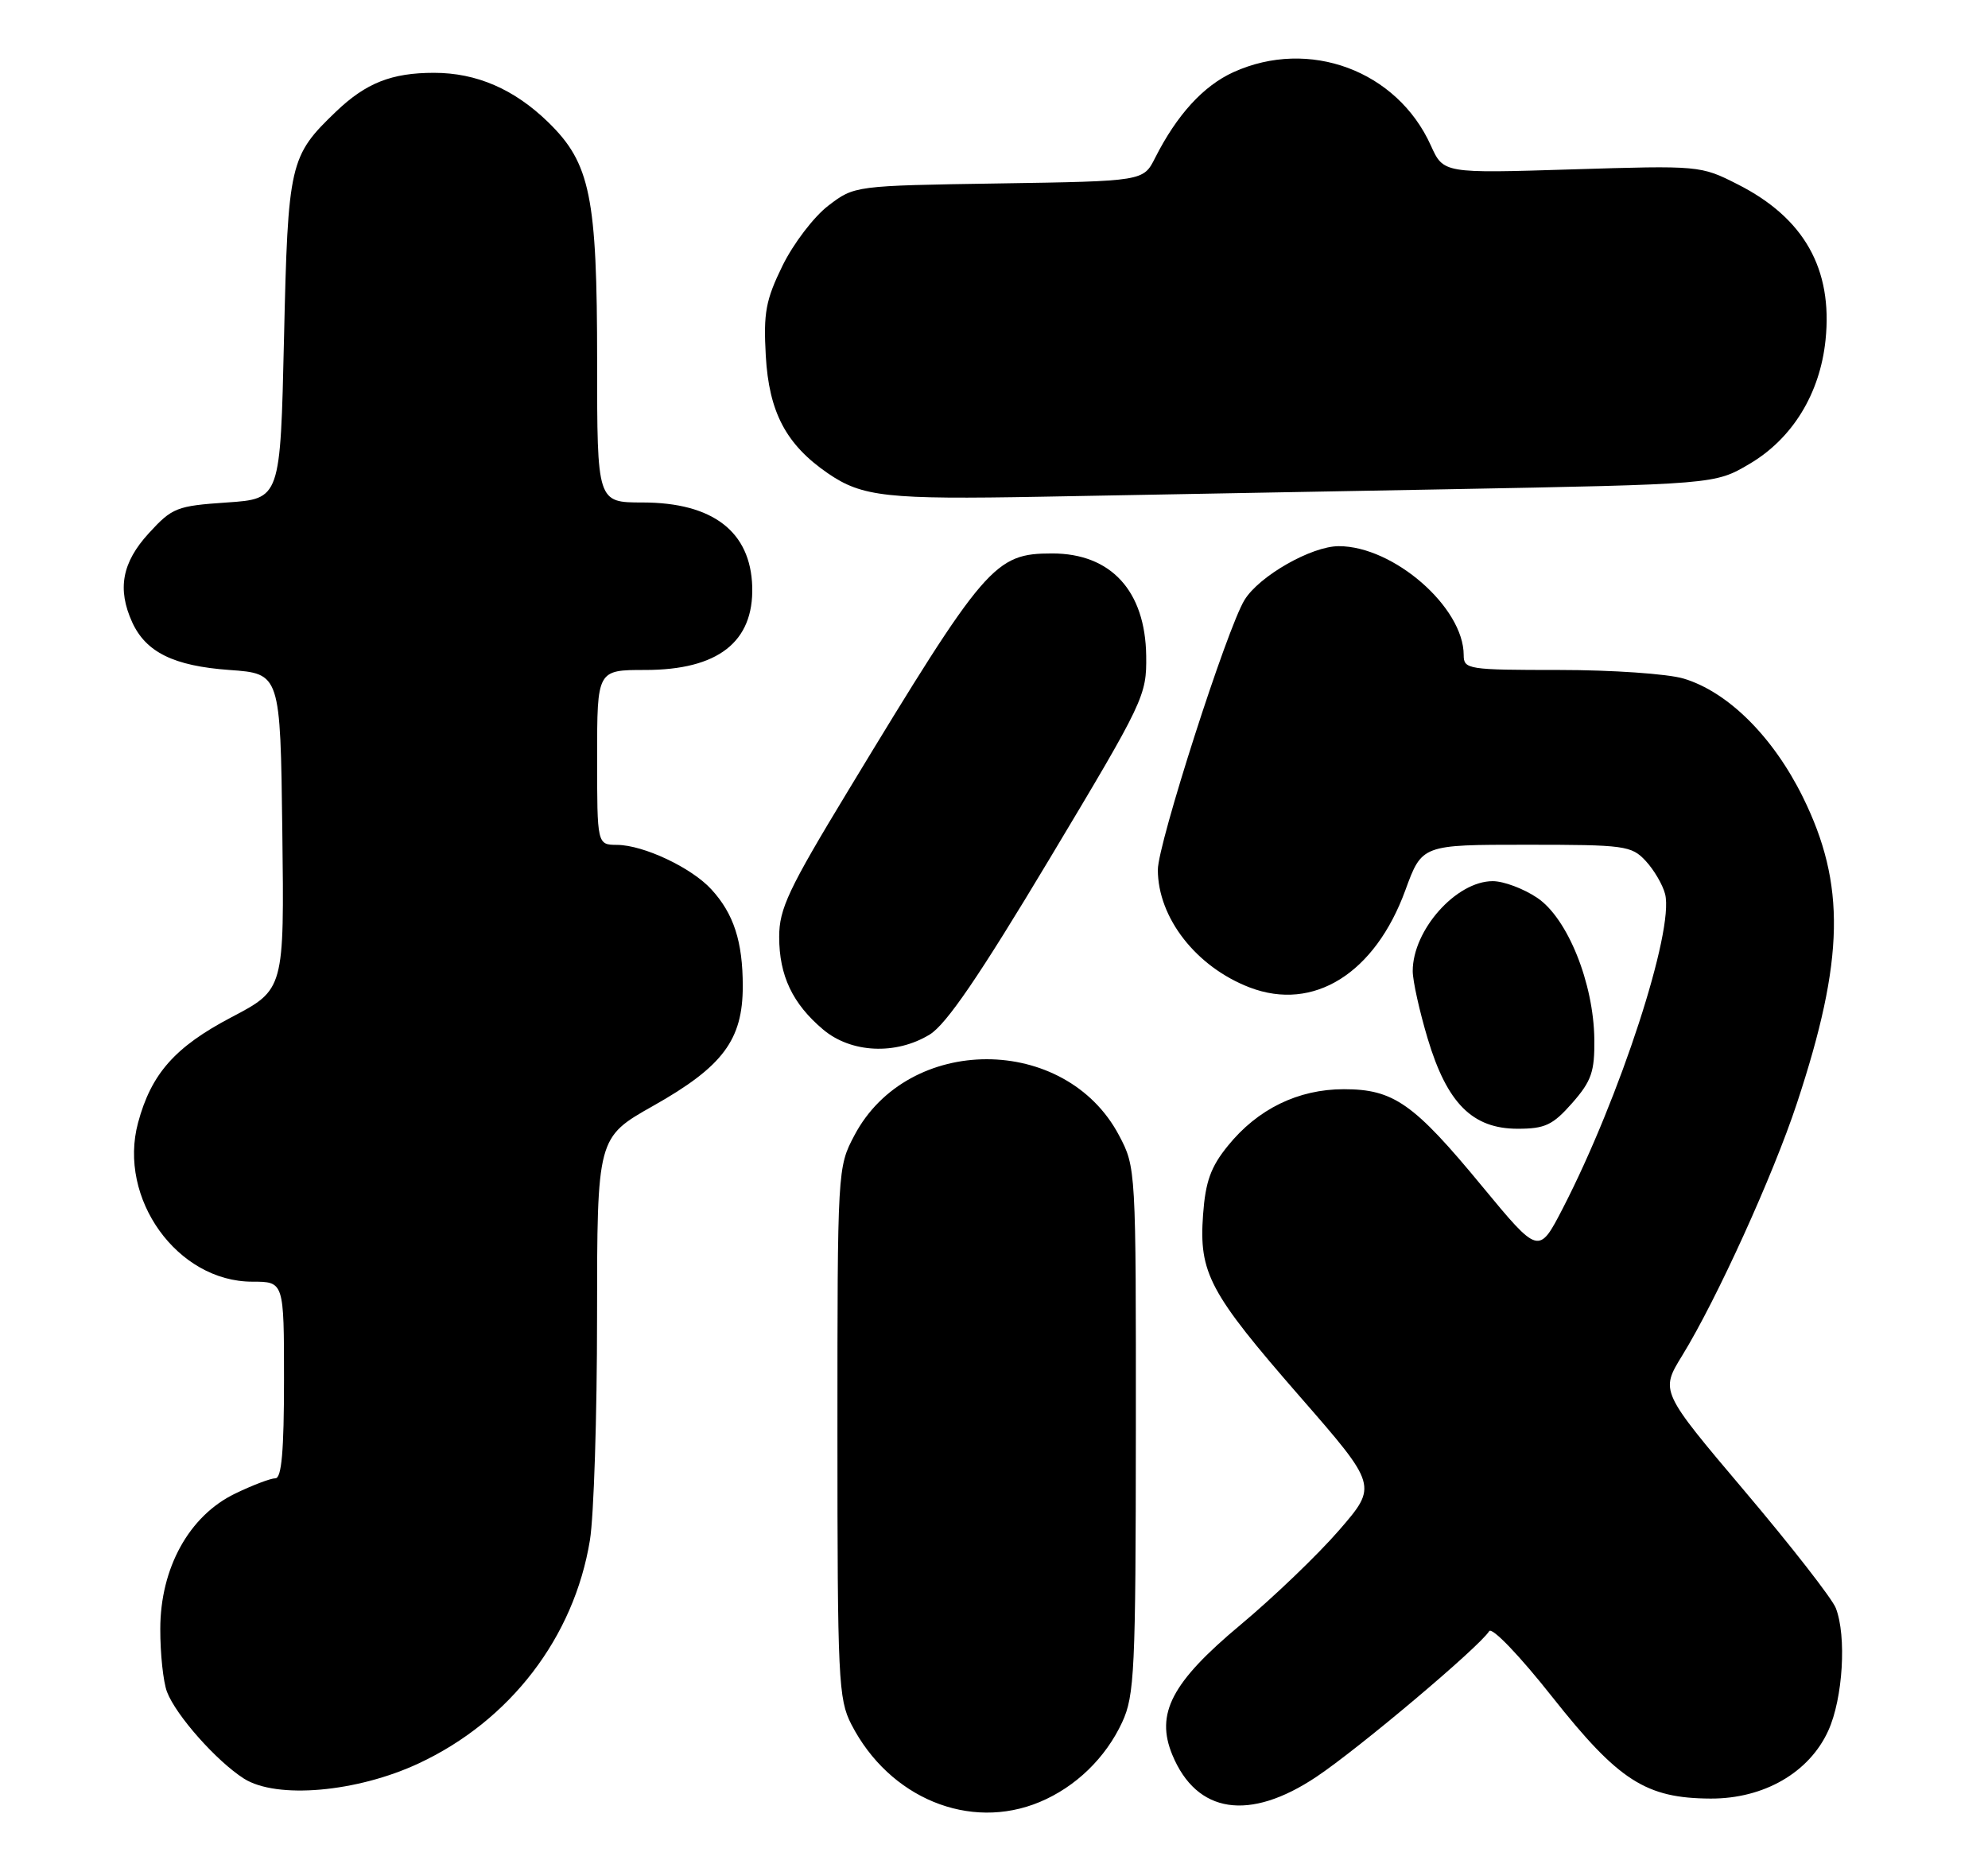 <?xml version="1.0" encoding="UTF-8" standalone="no"?>
<!DOCTYPE svg PUBLIC "-//W3C//DTD SVG 1.1//EN" "http://www.w3.org/Graphics/SVG/1.1/DTD/svg11.dtd" >
<svg xmlns="http://www.w3.org/2000/svg" xmlns:xlink="http://www.w3.org/1999/xlink" version="1.1" viewBox="0 0 273 256">
 <g >
 <path fill="currentColor"
d=" M 142.78 247.45 C 147.71 245.39 151.83 241.40 154.10 236.50 C 155.80 232.84 155.96 229.40 155.98 196.41 C 156.00 160.53 155.99 160.29 153.67 155.91 C 146.31 141.97 124.69 141.97 117.33 155.91 C 115.01 160.29 115.00 160.54 115.00 196.70 C 115.00 230.53 115.13 233.34 116.91 236.79 C 122.12 246.92 133.16 251.47 142.78 247.45 Z  M 180.78 243.99 C 186.63 240.08 203.18 226.13 204.50 223.99 C 204.88 223.39 208.69 227.36 213.19 233.06 C 222.28 244.54 226.02 246.94 234.91 246.98 C 242.22 247.01 248.46 243.41 251.07 237.65 C 253.08 233.23 253.60 224.68 252.10 220.82 C 251.61 219.54 245.98 212.32 239.60 204.78 C 227.99 191.05 227.99 191.05 231.01 186.14 C 235.72 178.48 243.49 161.41 246.76 151.50 C 253.30 131.72 253.49 121.43 247.56 109.42 C 243.46 101.14 237.28 95.00 231.19 93.18 C 229.03 92.53 221.36 92.00 214.13 92.00 C 201.56 92.00 201.00 91.91 201.00 89.95 C 201.00 83.40 191.37 75.00 183.85 75.00 C 180.10 75.00 172.91 79.10 170.90 82.39 C 168.50 86.29 159.00 115.88 159.00 119.43 C 159.00 126.04 164.28 132.79 171.62 135.60 C 180.39 138.95 188.82 133.67 192.99 122.24 C 195.27 116.00 195.27 116.00 209.60 116.00 C 223.13 116.00 224.04 116.12 226.00 118.23 C 227.14 119.46 228.34 121.51 228.66 122.78 C 229.92 127.79 222.45 150.71 214.62 165.91 C 211.31 172.31 211.31 172.31 203.54 162.91 C 194.14 151.51 191.37 149.57 184.54 149.57 C 178.27 149.57 172.70 152.29 168.62 157.34 C 166.26 160.24 165.54 162.26 165.21 166.80 C 164.63 174.81 166.06 177.50 178.49 191.76 C 189.18 204.02 189.18 204.02 183.89 210.13 C 180.98 213.49 174.88 219.34 170.33 223.14 C 160.89 231.02 158.65 235.32 160.99 240.98 C 164.33 249.05 171.56 250.15 180.78 243.99 Z  M 57.52 242.14 C 70.07 236.27 78.83 224.84 81.01 211.50 C 81.55 208.20 81.99 194.41 81.99 180.85 C 82.00 156.20 82.00 156.20 89.71 151.85 C 99.27 146.46 102.00 142.80 102.00 135.42 C 102.00 129.30 100.76 125.47 97.68 122.12 C 94.96 119.15 88.39 116.05 84.75 116.02 C 82.00 116.00 82.00 116.00 82.00 104.00 C 82.00 92.00 82.00 92.00 88.60 92.00 C 98.58 92.00 103.51 88.17 103.30 80.57 C 103.08 73.00 97.89 69.01 88.25 69.00 C 82.00 69.00 82.00 69.00 82.00 49.68 C 82.00 26.99 81.07 22.42 75.28 16.78 C 70.61 12.24 65.45 10.00 59.60 10.00 C 53.78 10.00 50.26 11.39 46.16 15.31 C 39.76 21.44 39.55 22.35 39.00 46.50 C 38.50 68.50 38.50 68.50 31.17 69.00 C 24.25 69.47 23.65 69.71 20.42 73.24 C 16.76 77.24 16.08 80.88 18.15 85.44 C 20.04 89.57 23.86 91.45 31.50 92.00 C 38.50 92.50 38.50 92.50 38.77 114.19 C 39.04 135.88 39.04 135.88 31.78 139.69 C 24.03 143.76 20.77 147.44 18.96 154.17 C 16.15 164.58 24.36 176.00 34.65 176.00 C 39.00 176.00 39.00 176.00 39.00 189.50 C 39.00 199.23 38.67 203.00 37.82 203.00 C 37.16 203.00 34.67 203.95 32.27 205.11 C 25.97 208.16 22.02 215.31 22.01 223.68 C 22.00 227.09 22.42 230.97 22.93 232.32 C 24.17 235.57 29.75 241.85 33.50 244.24 C 37.99 247.08 49.00 246.12 57.52 242.14 Z  M 215.90 151.47 C 218.55 148.45 218.99 147.17 218.94 142.72 C 218.85 134.98 215.26 126.09 211.10 123.29 C 209.23 122.03 206.48 121.00 204.99 121.00 C 199.97 121.00 194.00 127.71 194.00 133.35 C 194.00 134.69 194.93 138.87 196.06 142.64 C 198.72 151.51 202.21 155.00 208.41 155.00 C 212.17 155.00 213.23 154.50 215.90 151.47 Z  M 127.66 142.07 C 129.95 140.67 134.48 134.04 144.15 117.90 C 157.15 96.21 157.47 95.53 157.40 90.05 C 157.28 81.14 152.56 76.00 144.50 76.00 C 136.57 76.00 135.34 77.43 116.48 108.56 C 108.27 122.10 107.00 124.80 107.00 128.65 C 107.00 133.98 108.84 137.84 113.04 141.38 C 116.88 144.61 123.01 144.90 127.66 142.07 Z  M 198.50 67.19 C 235.50 66.50 235.50 66.50 240.22 63.72 C 246.13 60.25 249.93 54.07 250.69 46.69 C 251.70 36.93 247.75 29.93 238.62 25.31 C 233.54 22.73 233.37 22.72 215.86 23.26 C 198.22 23.81 198.22 23.81 196.49 19.98 C 191.85 9.69 179.76 5.20 169.38 9.91 C 165.25 11.79 161.62 15.76 158.62 21.69 C 157.01 24.88 157.01 24.88 137.17 25.19 C 117.34 25.50 117.34 25.50 113.75 28.24 C 111.77 29.75 108.95 33.45 107.46 36.48 C 105.15 41.21 104.83 42.95 105.16 48.85 C 105.60 56.62 107.95 61.06 113.71 65.01 C 118.41 68.23 121.82 68.60 143.00 68.21 C 153.18 68.03 178.15 67.57 198.50 67.19 Z "/>
</g>
</svg>